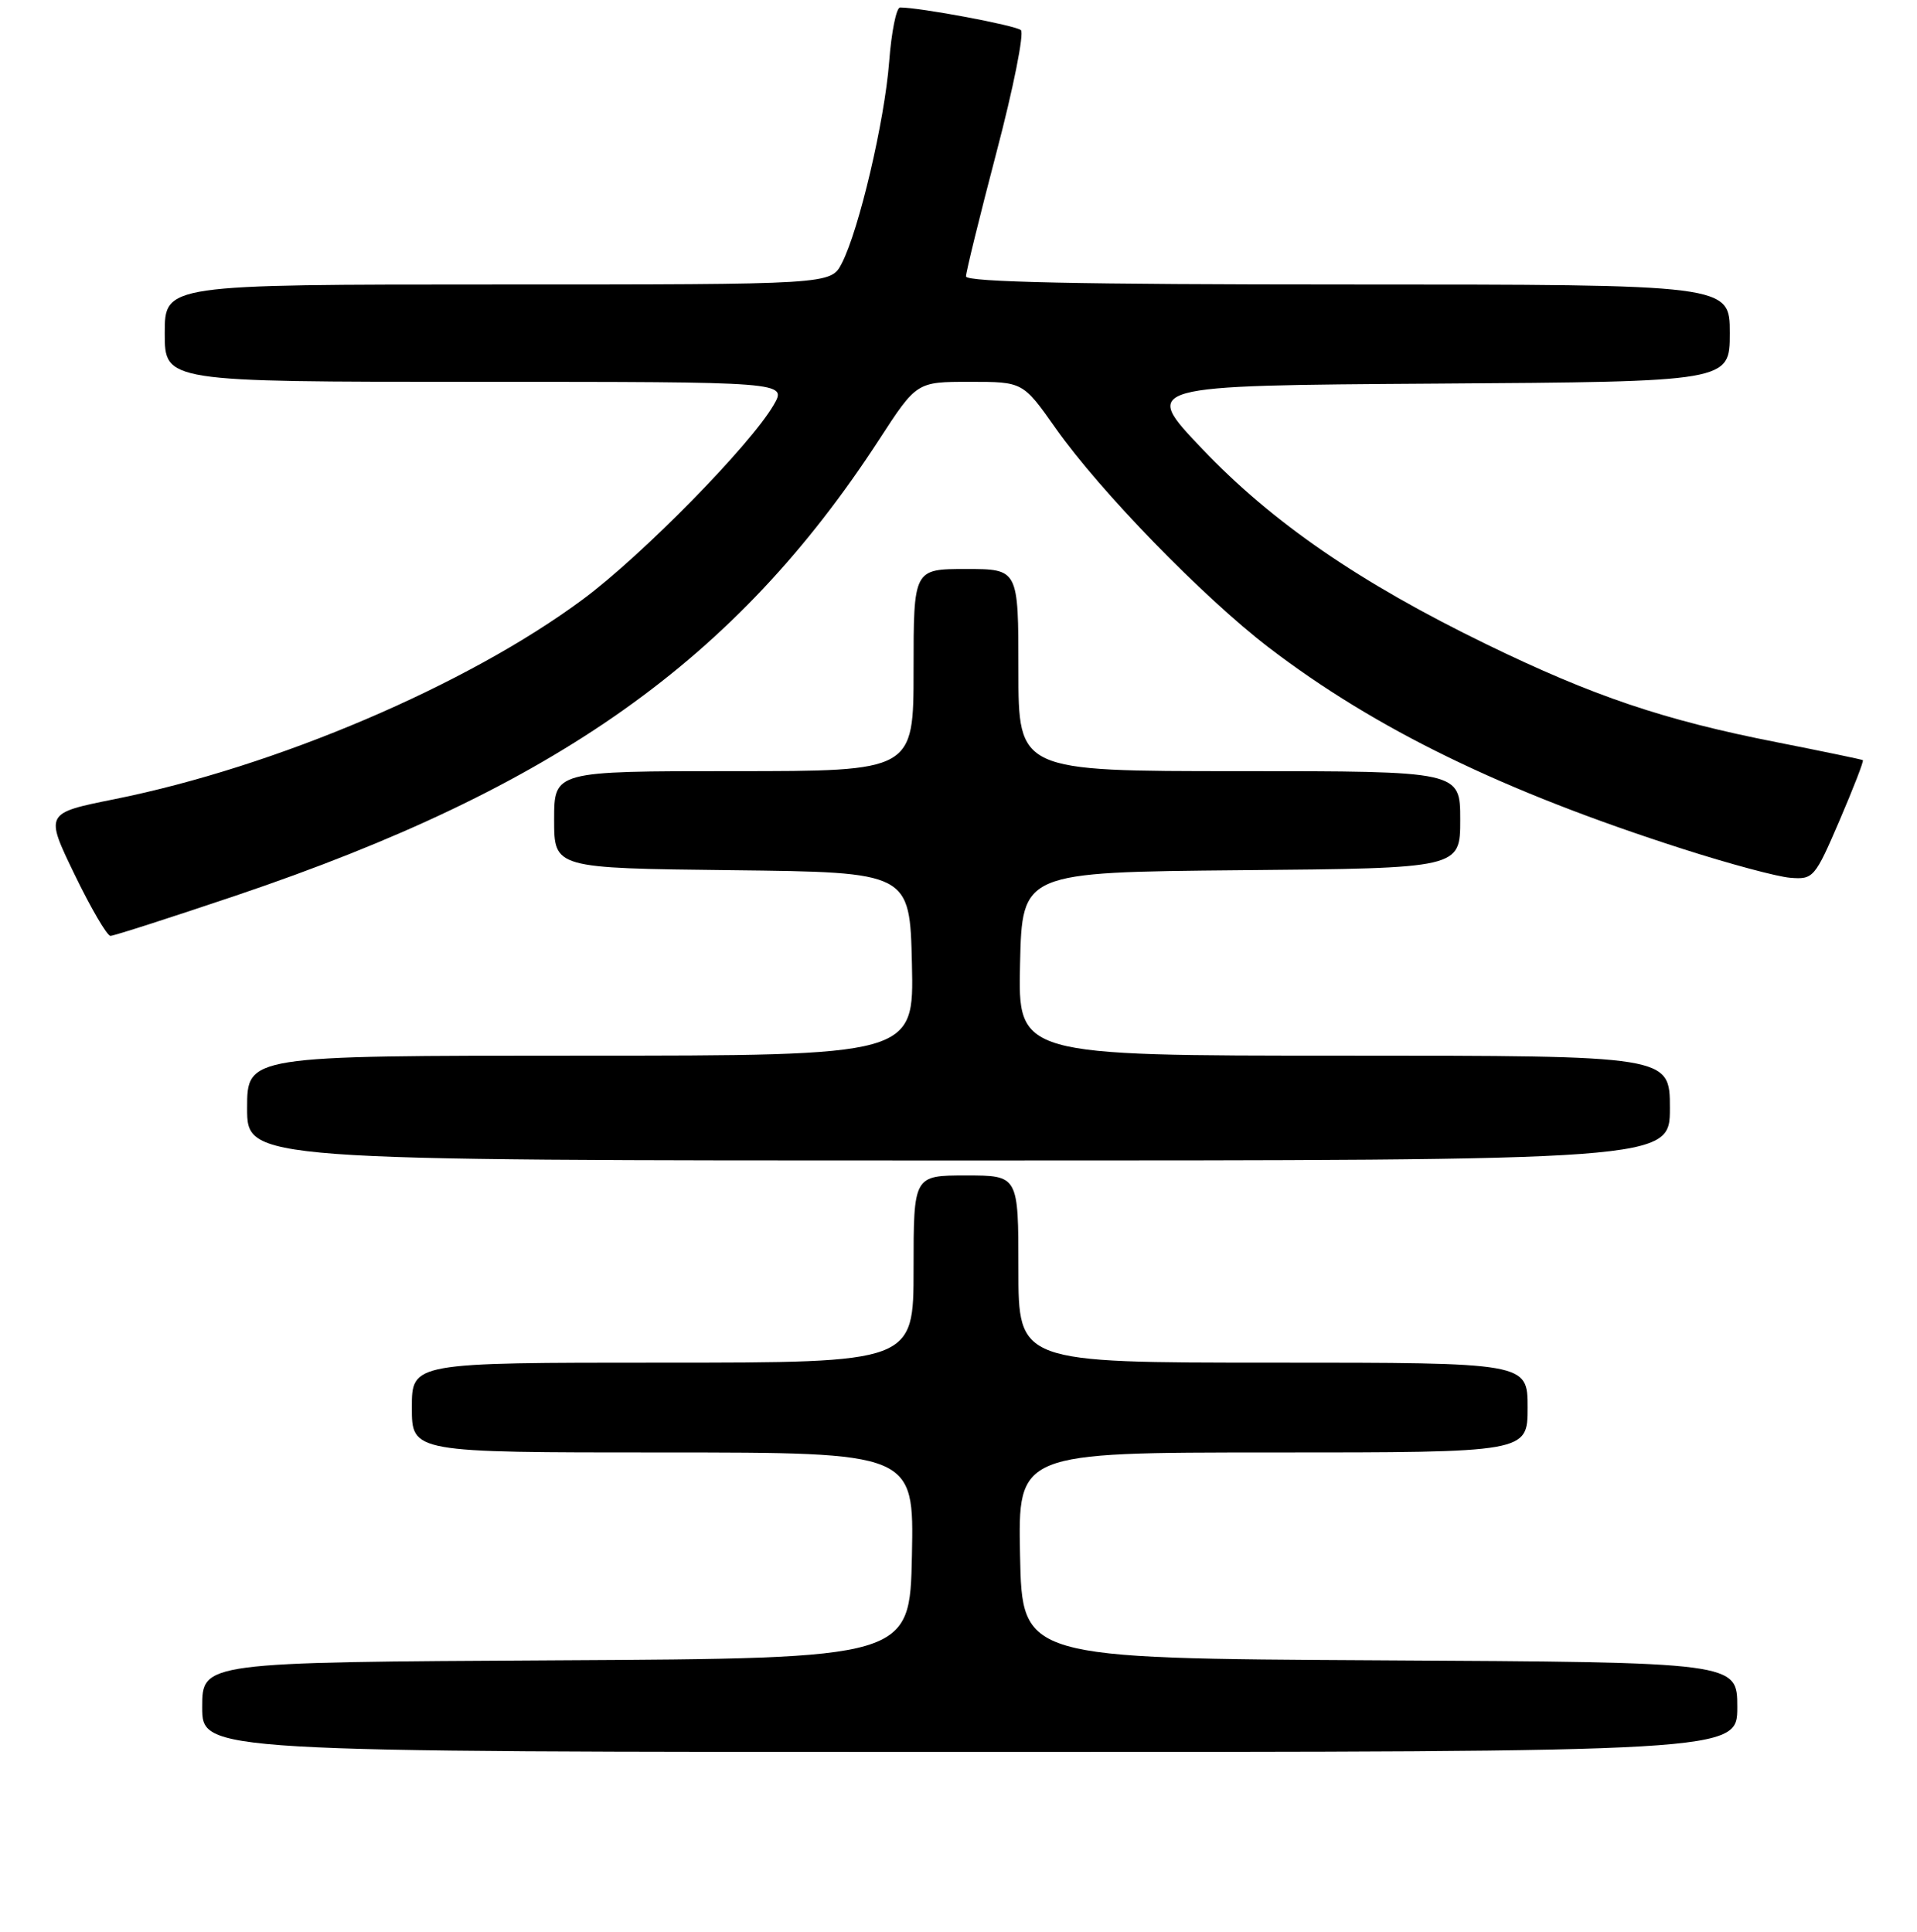 <?xml version="1.0" encoding="UTF-8" standalone="no"?>
<!DOCTYPE svg PUBLIC "-//W3C//DTD SVG 1.1//EN" "http://www.w3.org/Graphics/SVG/1.1/DTD/svg11.dtd" >
<svg xmlns="http://www.w3.org/2000/svg" xmlns:xlink="http://www.w3.org/1999/xlink" version="1.1" viewBox="0 0 256 258">
 <g >
 <path fill="currentColor"
d=" M 232.00 228.01 C 232.00 222.02 232.00 222.02 184.25 221.76 C 136.50 221.50 136.50 221.50 136.22 207.75 C 135.94 194.00 135.94 194.00 169.97 194.00 C 204.00 194.00 204.00 194.00 204.00 188.00 C 204.00 182.00 204.00 182.00 170.00 182.00 C 136.00 182.00 136.00 182.00 136.00 169.50 C 136.00 157.00 136.00 157.00 129.00 157.00 C 122.00 157.00 122.00 157.00 122.00 169.50 C 122.00 182.00 122.00 182.00 88.50 182.00 C 55.00 182.00 55.00 182.00 55.00 188.00 C 55.00 194.00 55.00 194.00 88.53 194.00 C 122.06 194.00 122.06 194.00 121.78 207.75 C 121.50 221.50 121.50 221.50 74.25 221.76 C 27.00 222.02 27.00 222.02 27.00 228.01 C 27.00 234.00 27.00 234.00 129.50 234.00 C 232.00 234.00 232.00 234.00 232.00 228.01 Z  M 223.00 148.00 C 223.00 141.00 223.00 141.00 179.47 141.00 C 135.94 141.00 135.94 141.00 136.22 128.75 C 136.50 116.50 136.50 116.50 165.75 116.23 C 195.00 115.97 195.00 115.97 195.00 109.48 C 195.00 103.00 195.00 103.00 165.50 103.00 C 136.00 103.00 136.00 103.00 136.00 89.50 C 136.00 76.00 136.00 76.00 129.00 76.00 C 122.00 76.00 122.00 76.00 122.00 89.50 C 122.00 103.00 122.00 103.00 98.00 103.00 C 74.00 103.00 74.00 103.00 74.00 109.48 C 74.00 115.96 74.00 115.96 97.75 116.23 C 121.50 116.50 121.50 116.50 121.78 128.75 C 122.06 141.00 122.06 141.00 77.53 141.00 C 33.00 141.00 33.00 141.00 33.00 148.00 C 33.00 155.00 33.00 155.00 128.00 155.00 C 223.00 155.00 223.00 155.00 223.00 148.00 Z  M 31.53 119.61 C 74.25 105.18 98.26 88.15 117.38 58.75 C 122.41 51.00 122.41 51.00 129.51 51.00 C 136.61 51.00 136.61 51.00 141.01 57.25 C 146.91 65.62 160.67 79.77 169.40 86.46 C 183.71 97.41 200.73 105.69 224.70 113.38 C 230.86 115.36 237.33 117.10 239.07 117.24 C 242.15 117.49 242.36 117.25 245.65 109.60 C 247.51 105.26 248.92 101.63 248.77 101.53 C 248.62 101.43 243.45 100.36 237.28 99.14 C 222.20 96.18 212.81 93.01 198.50 86.05 C 181.56 77.81 169.92 69.81 160.50 59.91 C 152.50 51.50 152.50 51.50 191.75 51.24 C 231.00 50.98 231.00 50.98 231.00 44.49 C 231.00 38.00 231.00 38.00 180.00 38.00 C 144.29 38.00 129.00 37.68 129.00 36.92 C 129.00 36.33 130.84 28.86 133.08 20.31 C 135.33 11.76 136.79 4.43 136.33 4.02 C 135.62 3.39 122.87 1.00 120.20 1.00 C 119.70 1.00 119.04 4.26 118.74 8.25 C 118.13 16.18 114.71 30.72 112.41 35.18 C 110.95 38.00 110.95 38.00 66.47 38.00 C 22.00 38.00 22.00 38.00 22.00 44.50 C 22.00 51.00 22.00 51.00 63.56 51.00 C 105.11 51.00 105.11 51.00 103.31 54.10 C 100.15 59.51 85.78 74.16 77.84 80.05 C 62.40 91.51 36.83 102.42 15.25 106.75 C 6.00 108.61 6.00 108.61 9.96 116.80 C 12.14 121.31 14.30 125.00 14.75 125.00 C 15.20 125.00 22.75 122.57 31.53 119.61 Z "/>
</g>
</svg>